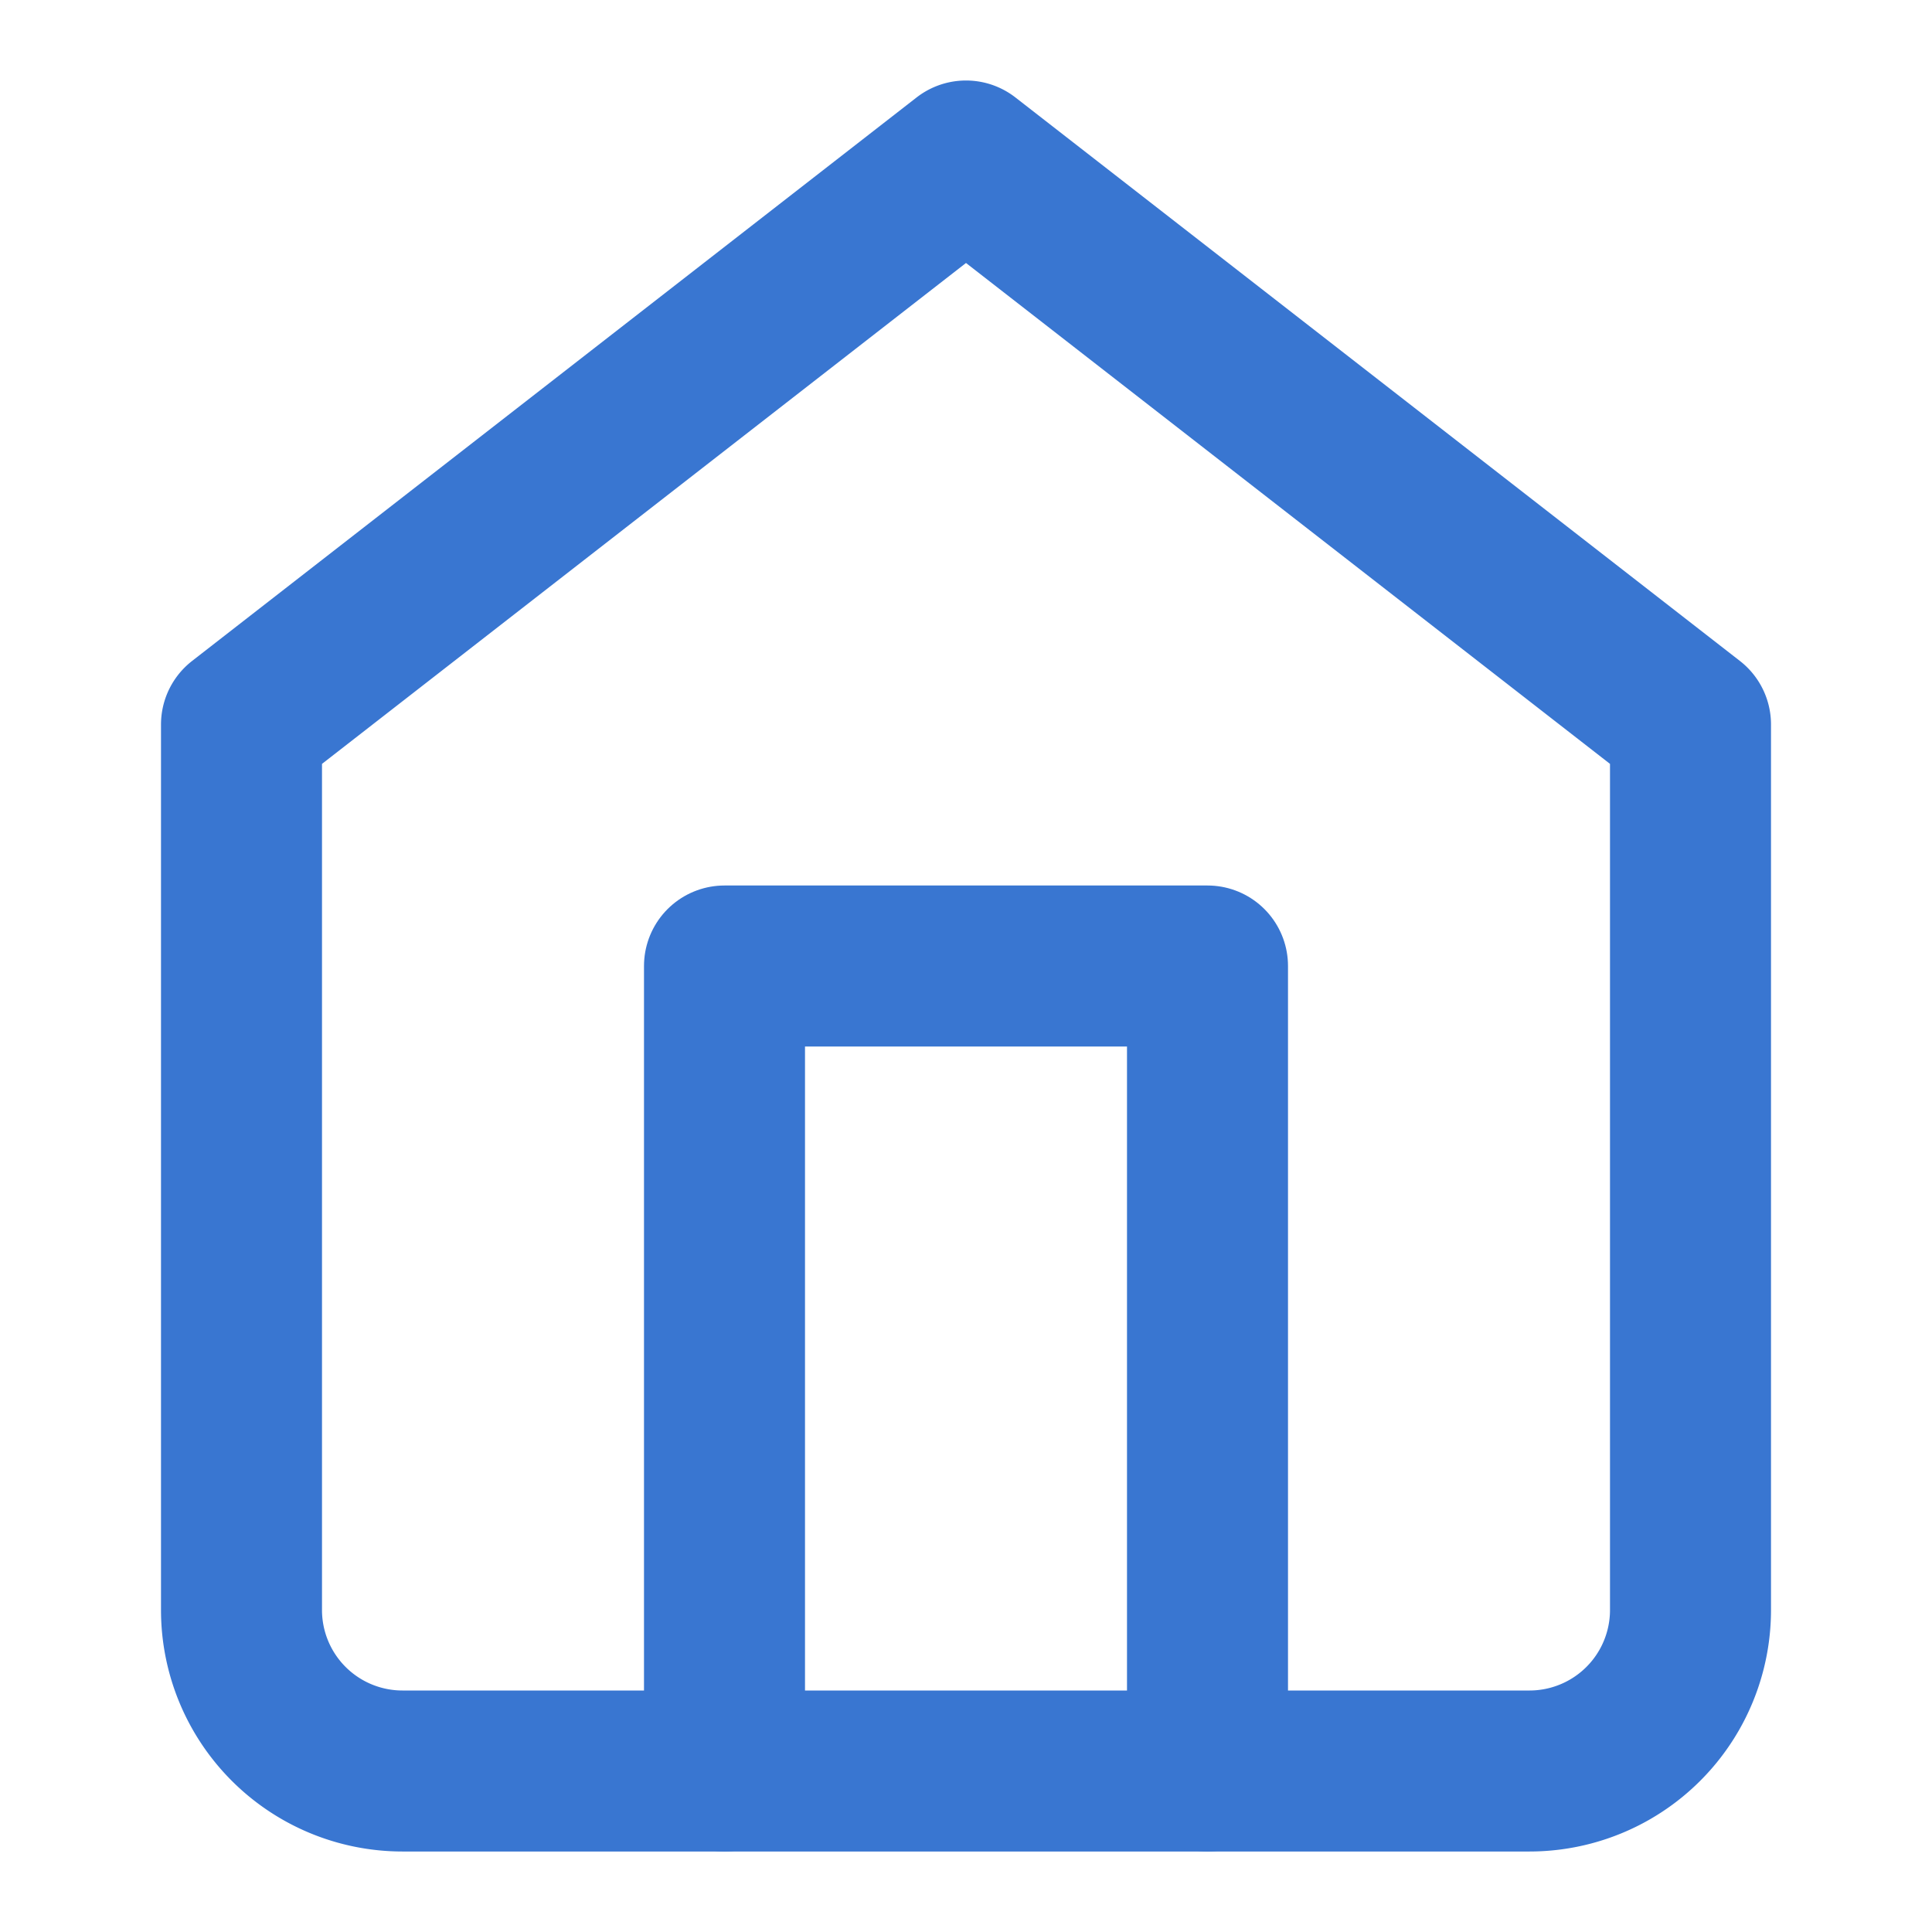 <svg xmlns="http://www.w3.org/2000/svg" width="24" height="24" viewBox="0 0 24 24" fill="none" stroke="#3976d1" stroke-width="2" stroke-linecap="round" stroke-linejoin="round" class="lucide lucide-home"><path d="m3 9 9-7 9 7v11a2 2 0 0 1-2 2H5a2 2 0 0 1-2-2z"/><polyline points="9 22 9 12 15 12 15 22"/></svg>
